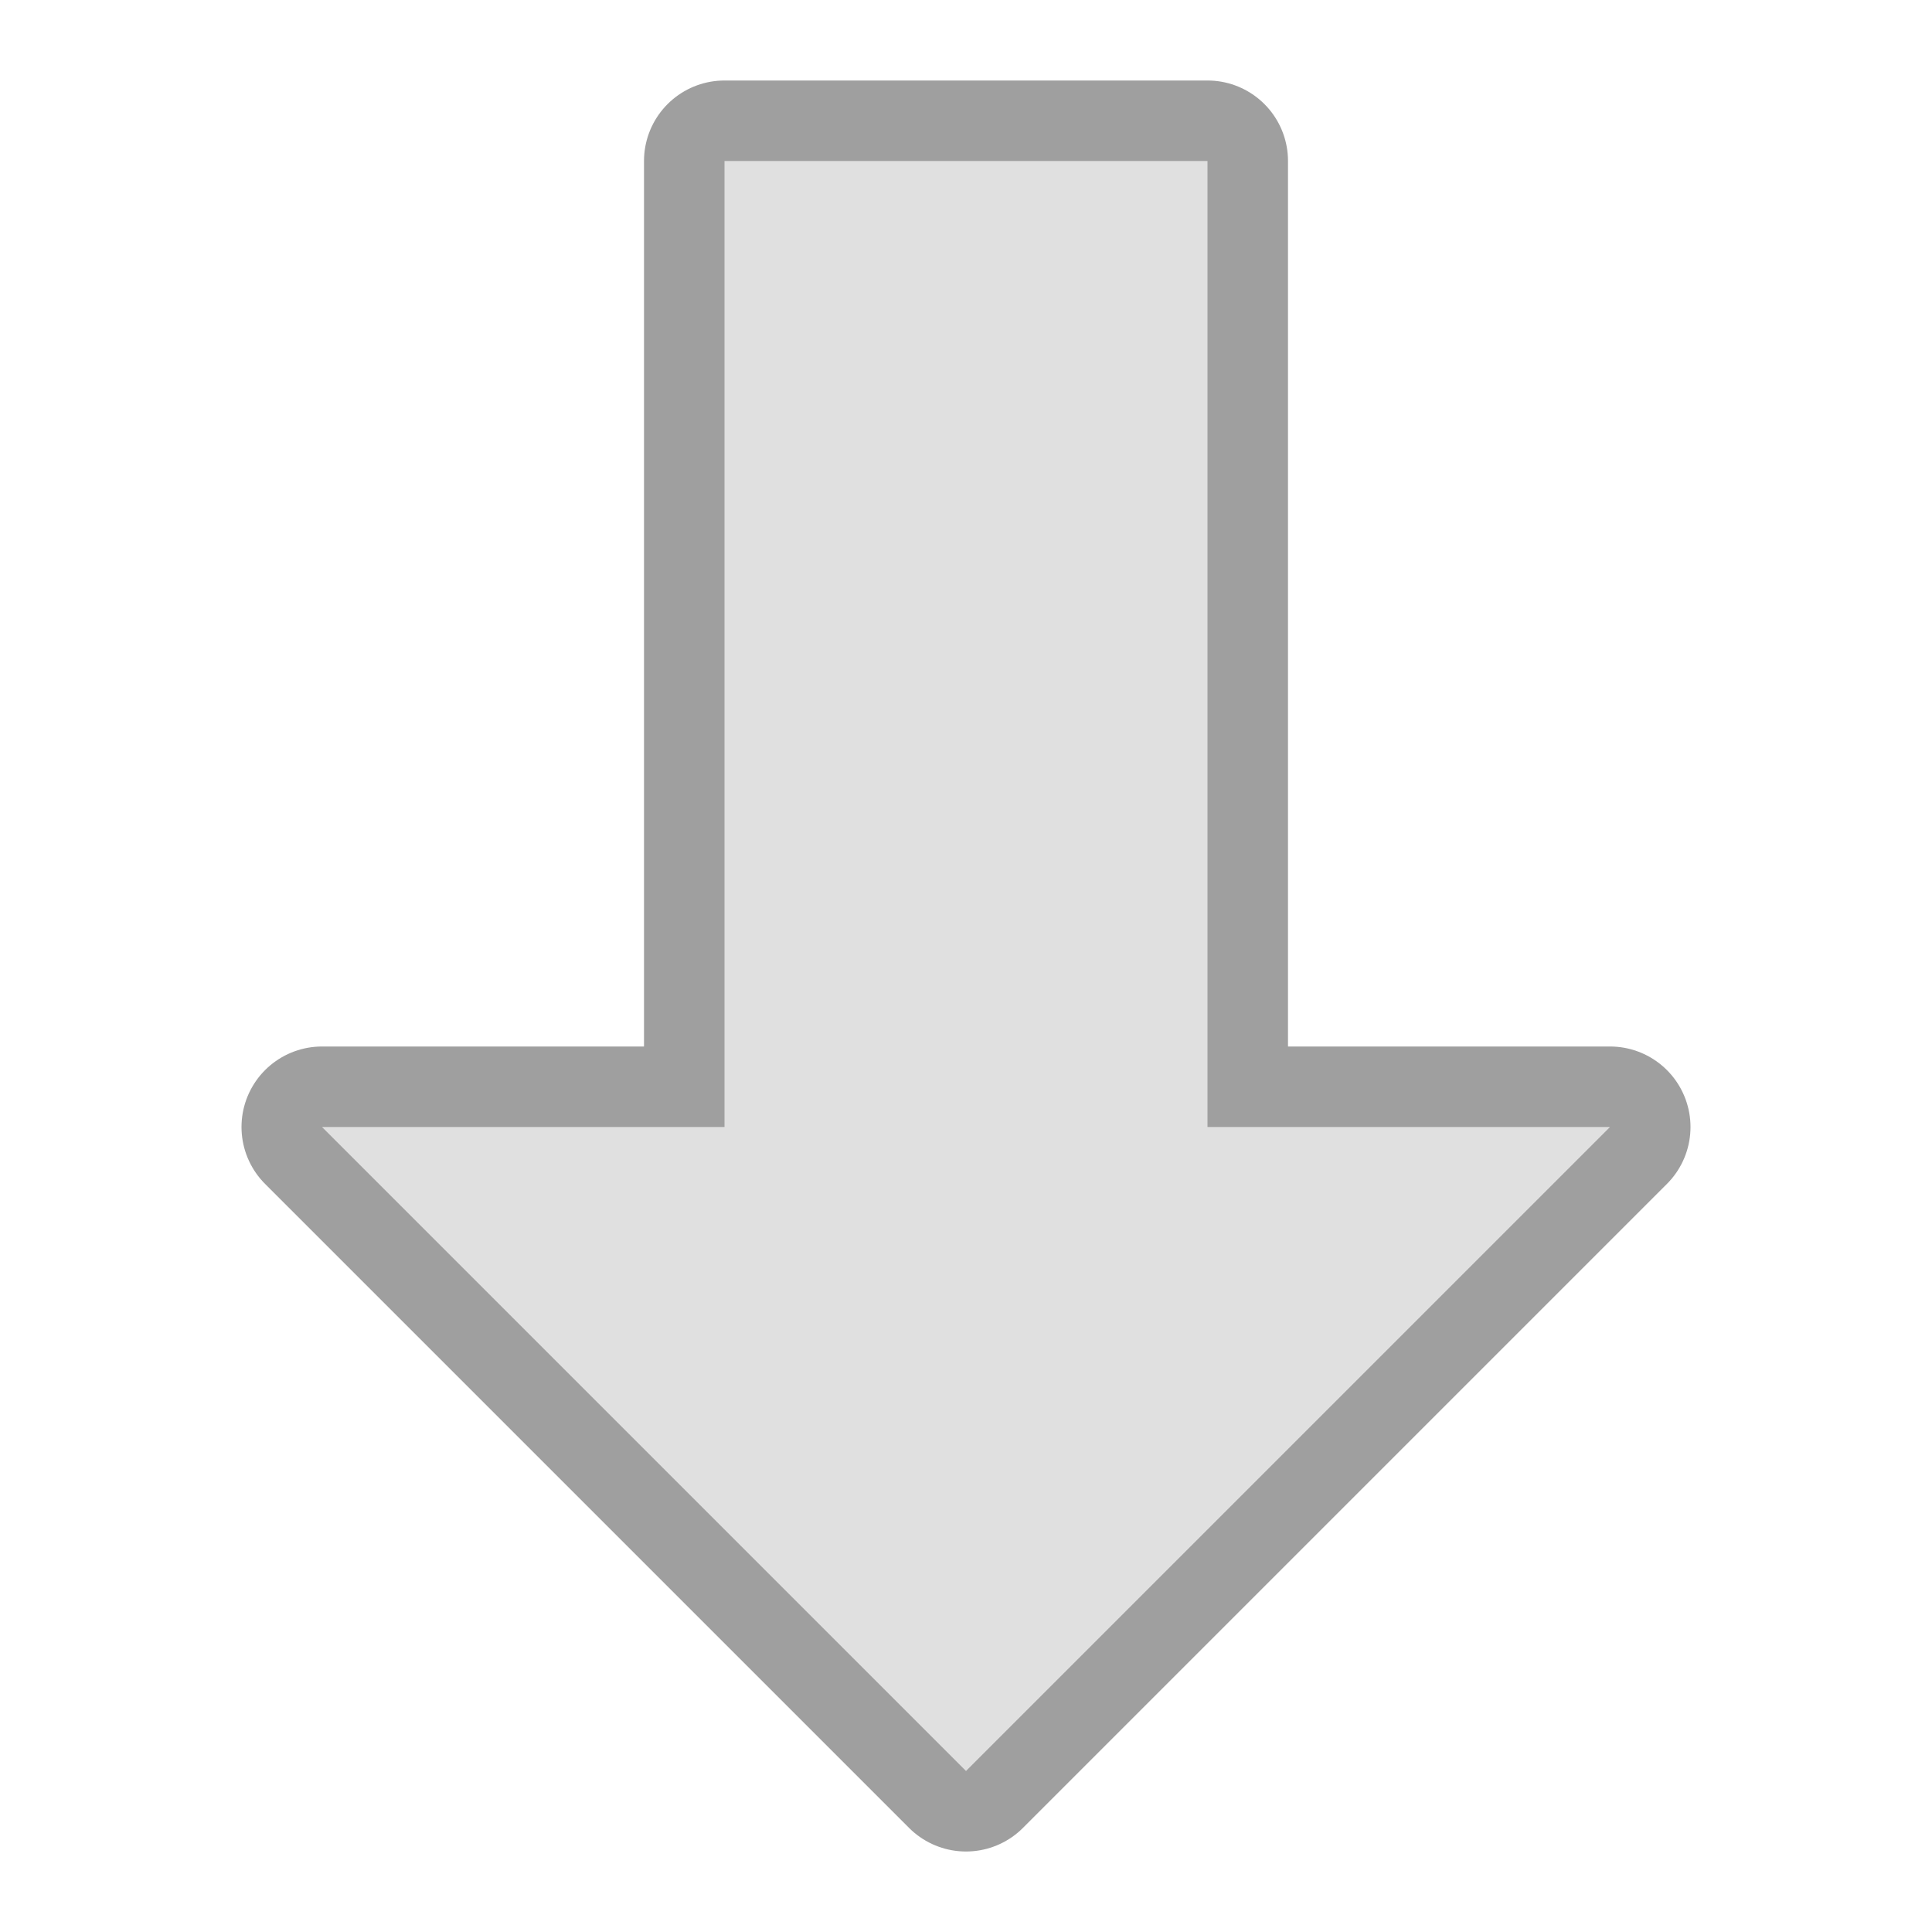<?xml version="1.0" encoding="UTF-8" standalone="no"?>
<!-- Created with Inkscape (http://www.inkscape.org/) -->

<svg
   xmlns:dc="http://purl.org/dc/elements/1.1/"
   xmlns:cc="http://creativecommons.org/ns#"
   xmlns:rdf="http://www.w3.org/1999/02/22-rdf-syntax-ns#"
   xmlns:svg="http://www.w3.org/2000/svg"
   xmlns="http://www.w3.org/2000/svg"
   xmlns:sodipodi="http://sodipodi.sourceforge.net/DTD/sodipodi-0.dtd"
   xmlns:inkscape="http://www.inkscape.org/namespaces/inkscape"
   version="1.1"
   width="24"
   height="24"
   id="svg14997"
   inkscape:version="0.91 r13725"
   sodipodi:docname="kget.svgz">
  <sodipodi:namedview
     pagecolor="#323232"
     bordercolor="#666666"
     borderopacity="1"
     objecttolerance="10"
     gridtolerance="10"
     guidetolerance="10"
     inkscape:pageopacity="1"
     inkscape:pageshadow="2"
     inkscape:window-width="1920"
     inkscape:window-height="1056"
     id="namedview97"
     showgrid="false"
     inkscape:showpageshadow="false"
     showborder="false"
     inkscape:zoom="16"
     inkscape:cx="24.407651"
     inkscape:cy="11.113245"
     inkscape:window-x="0"
     inkscape:window-y="-3"
     inkscape:window-maximized="1"
     inkscape:current-layer="kget">
    <inkscape:grid
       type="xygrid"
       id="grid3074"
       empspacing="5"
       visible="true"
       enabled="true"
       snapvisiblegridlinesonly="true" />
  </sodipodi:namedview>
  <defs
     id="defs15001" />
  <g
     id="kget">
    <rect
       y="0"
       x="0"
       height="24"
       width="24"
       id="rect3844"
       style="opacity:0.125;fill:none;fill-opacity:1;stroke:none" />
    <path
       style="fill:none;fill-opacity:1;fill-rule:nonzero;stroke:#000000;stroke-opacity:1;stroke-width:2;stroke-miterlimit:4;stroke-dasharray:none;stroke-linejoin:round;opacity:0.375"
       d="m 12,22 -8,-8 5,0 0,-12 6,0 0,12 5,0 z"
       id="path3063"
       inkscape:connector-curvature="0" />
    <path
       inkscape:connector-curvature="0"
       id="path3846"
       d="m 12,22 -8,-8 5,0 0,-12 6,0 0,12 5,0 z"
       style="fill:#e0e0e0;fill-opacity:1;fill-rule:nonzero;stroke:none" />
  </g>
</svg>
